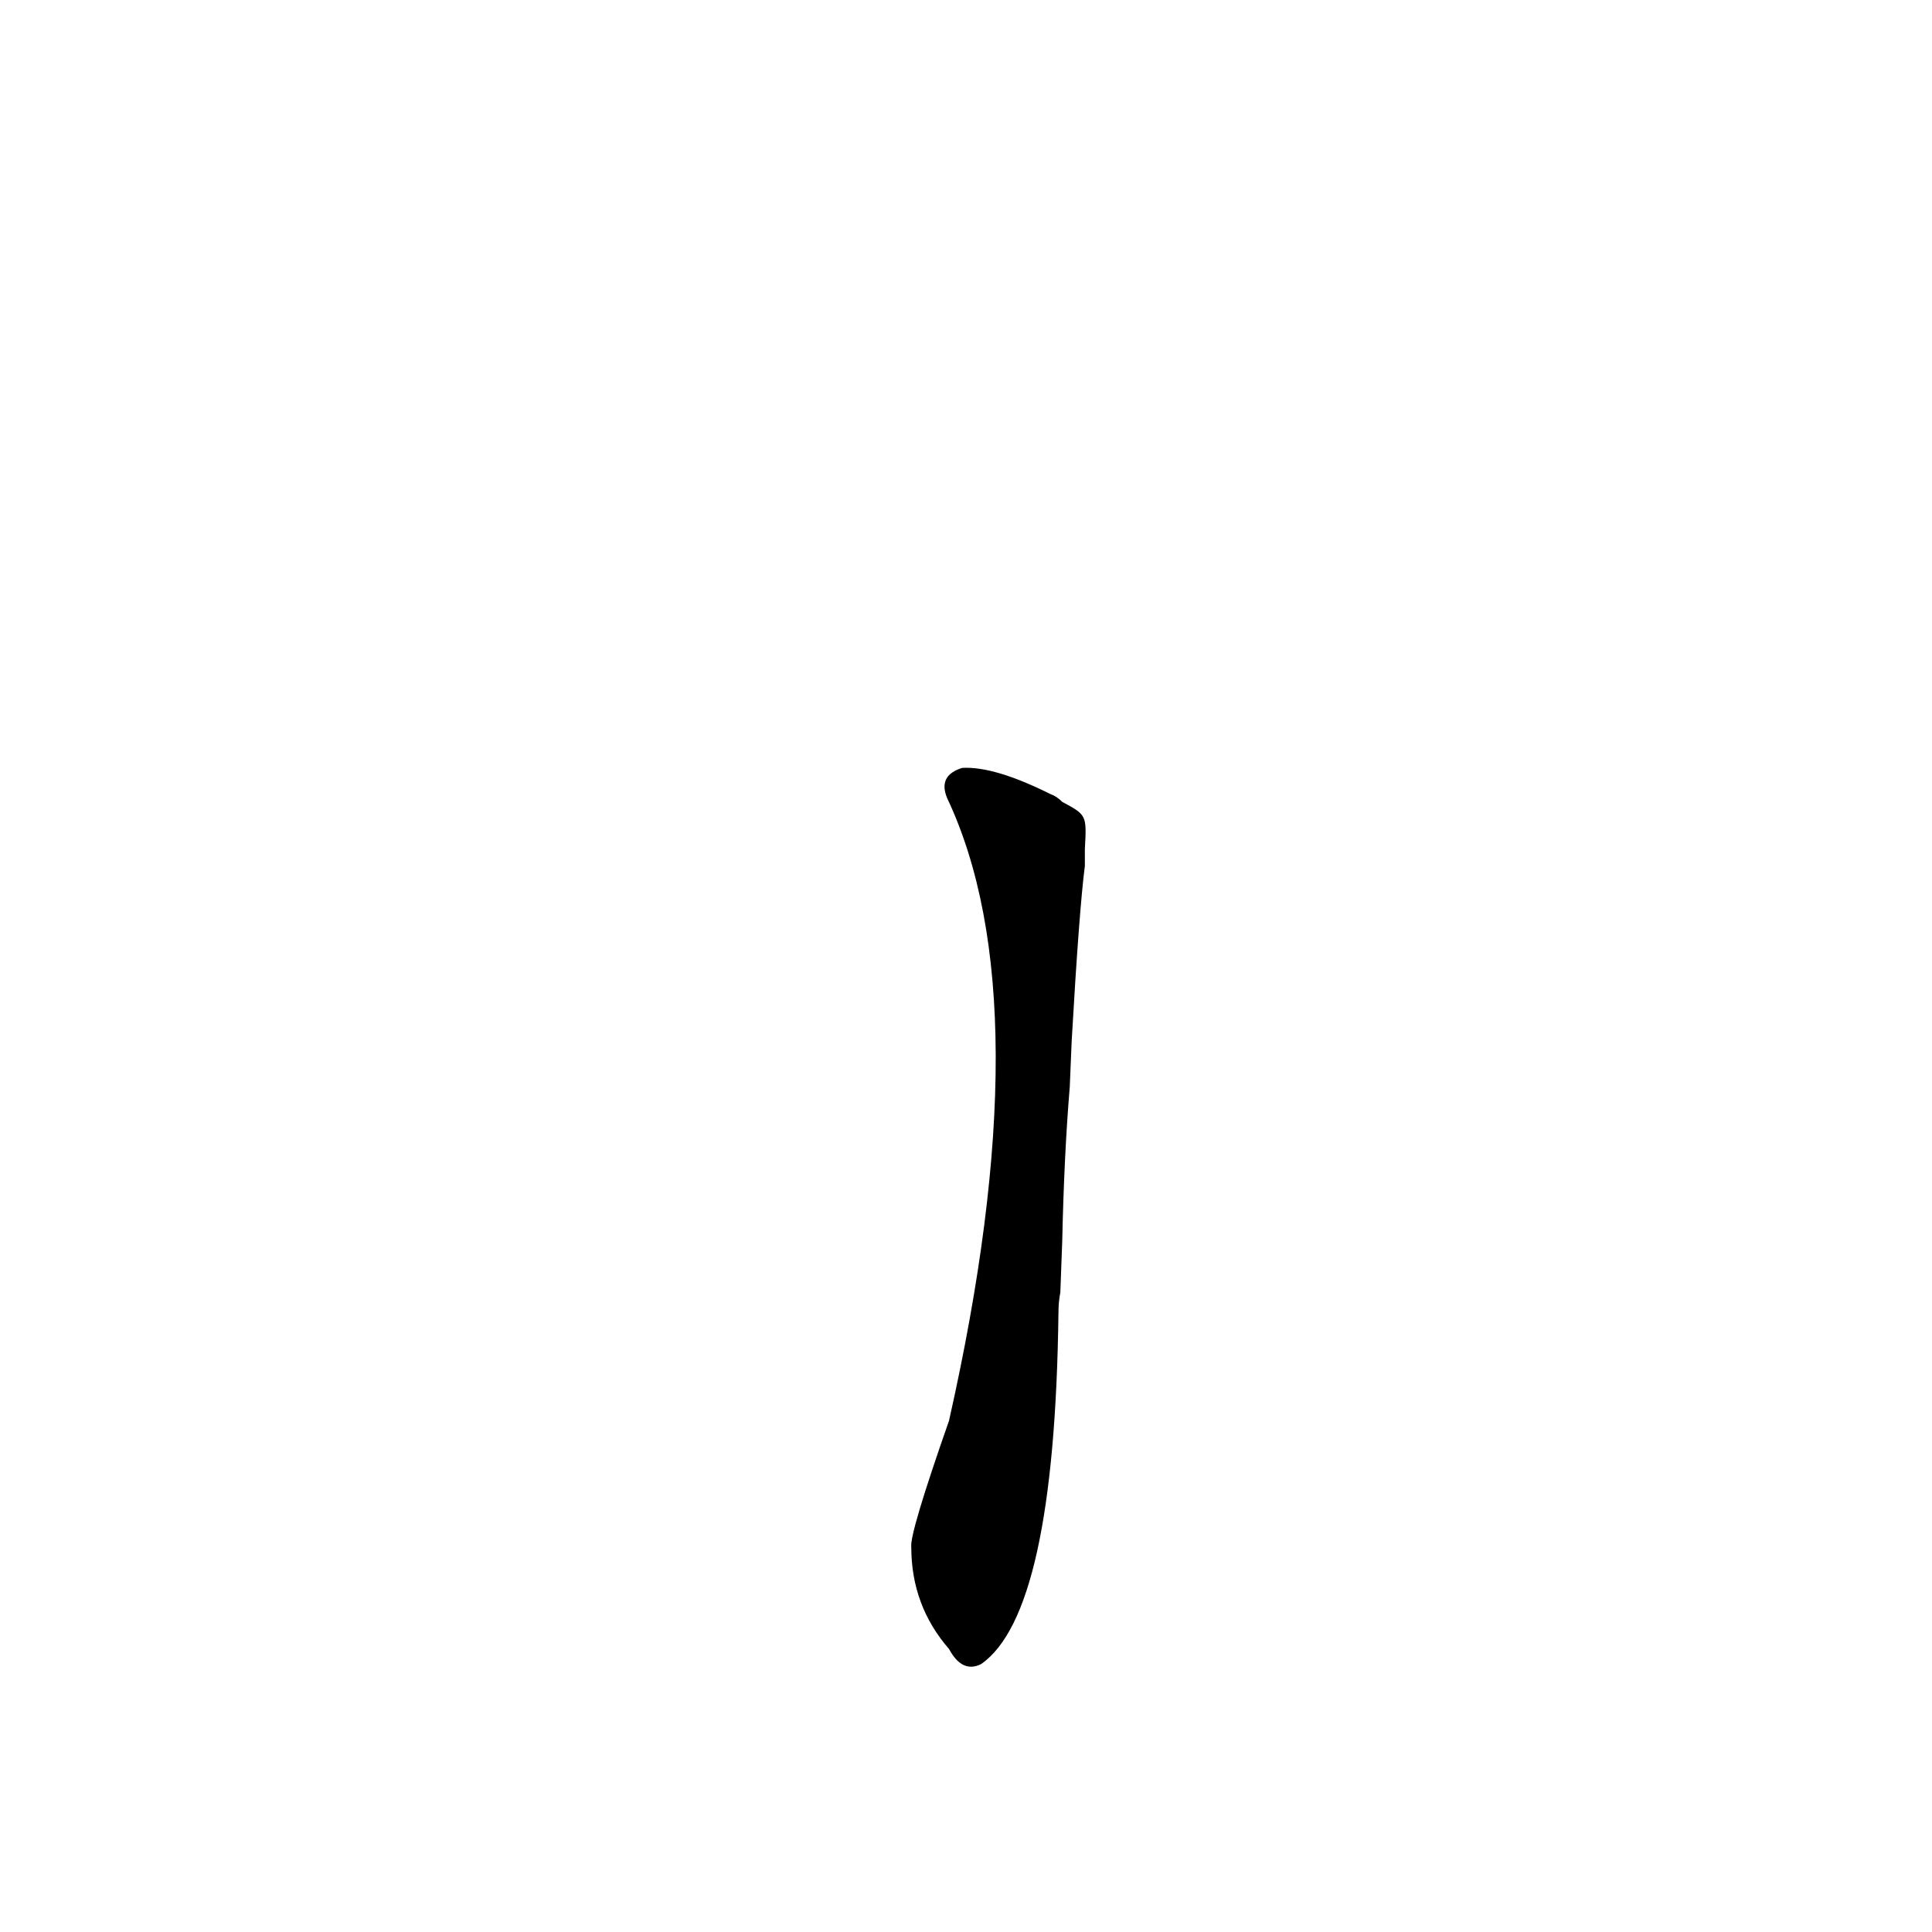 <?xml version='1.0' encoding='utf-8'?>
<svg xmlns="http://www.w3.org/2000/svg" version="1.1" viewBox="0 0 1024 1024"><g transform="scale(1, -1) translate(0, -900)"><path d="M 563 242 Q 564 288 567 324 L 568 348 Q 572 418 575 441 Q 575 445 575 450 C 576 468 576 468 563 475 Q 560 478 557 479 Q 527 494 510 493 Q 497 489 502 477 Q 553 369 503 147 Q 482 87 483 80 Q 483 49 503 26 Q 510 13 520 18 Q 559 45 561 204 Q 561 210 562 215 L 563 242 Z" fill="black" /></g></svg>
